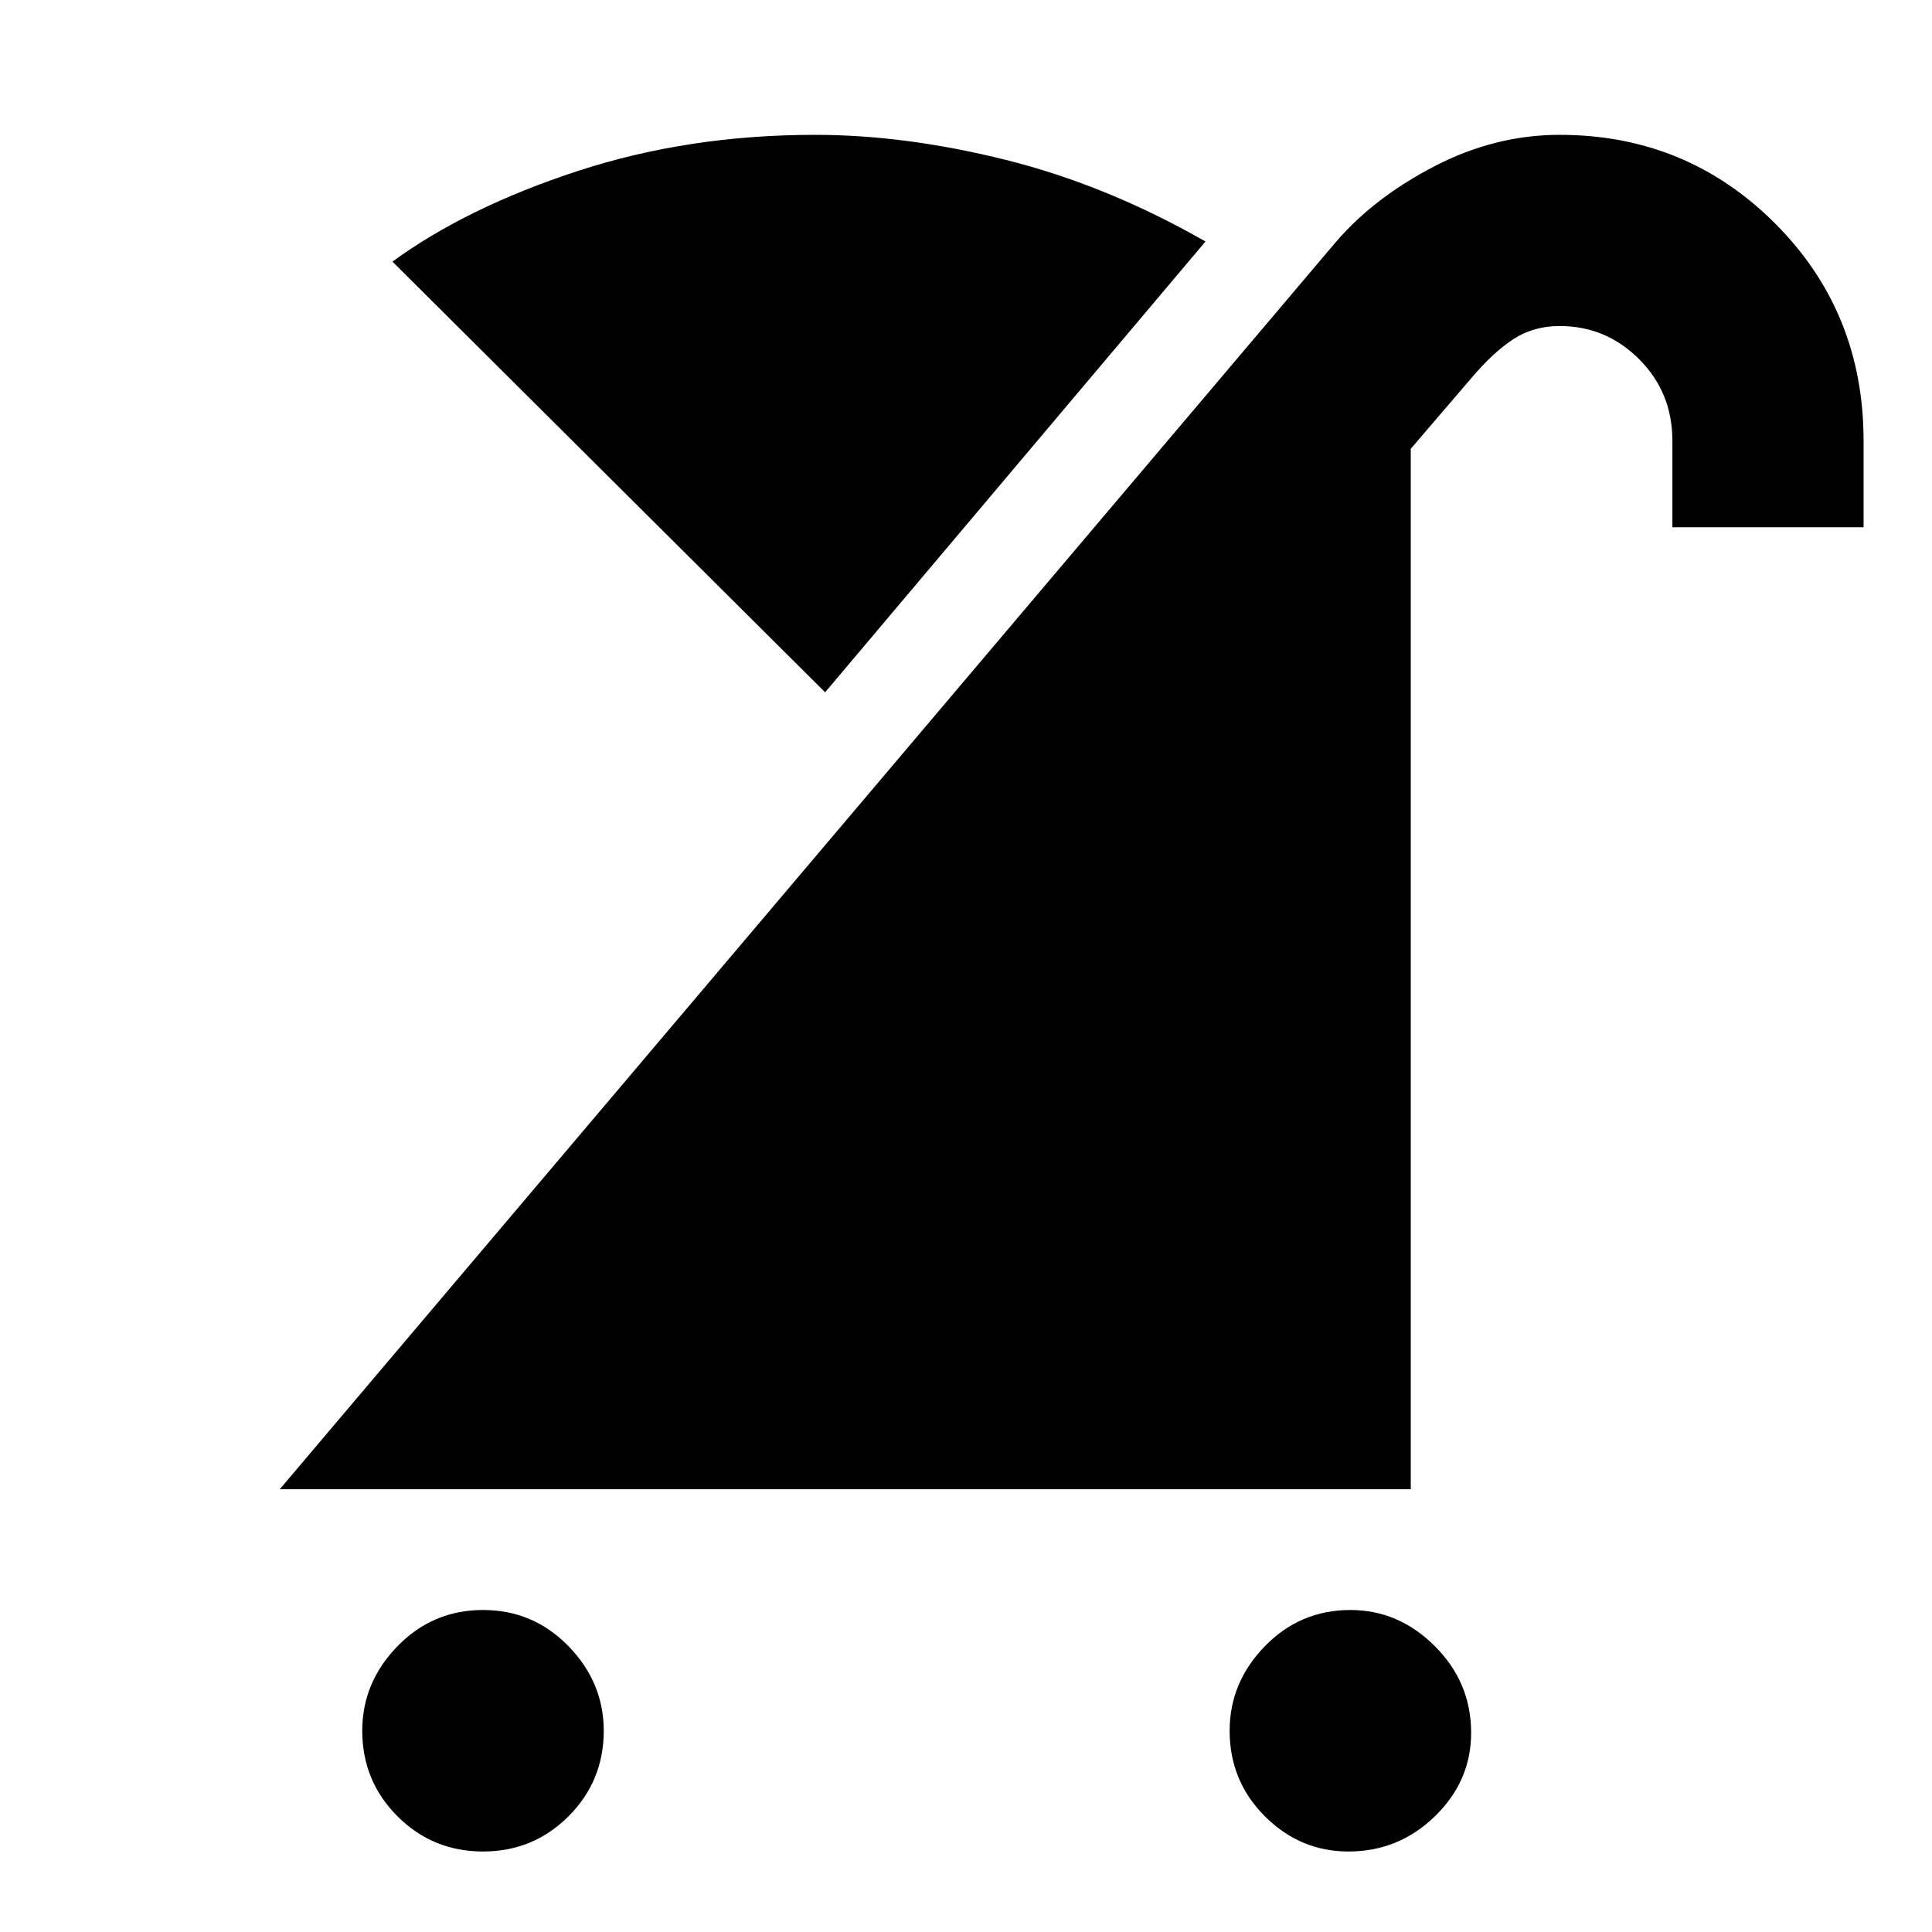 <svg xmlns="http://www.w3.org/2000/svg" width="48" height="48"><path d="M33.5 46q-1.2 0-2.075-.875-.875-.875-.875-2.125 0-1.2.875-2.1.875-.9 2.125-.9 1.2 0 2.1.9.9.9.9 2.15 0 1.2-.9 2.075-.9.875-2.15.875zM12 46q-1.25 0-2.125-.875T9 43q0-1.2.875-2.1Q10.75 40 12 40t2.125.9Q15 41.8 15 43q0 1.25-.875 2.125T12 46zm-5.05-9L33.2 6q.95-1.1 2.45-1.875 1.5-.775 3.1-.775 3.15 0 5.35 2.2 2.2 2.2 2.2 5.4v2.15h-4.75v-2.15q0-1.2-.825-2.025T38.75 8.1q-.65 0-1.15.325-.5.325-1.05.975l-1.5 1.75V37zM20.5 17.2 9.75 6.5q1.85-1.35 4.6-2.25 2.75-.9 5.9-.9 2.25 0 4.75.625T29.95 6z"/></svg>